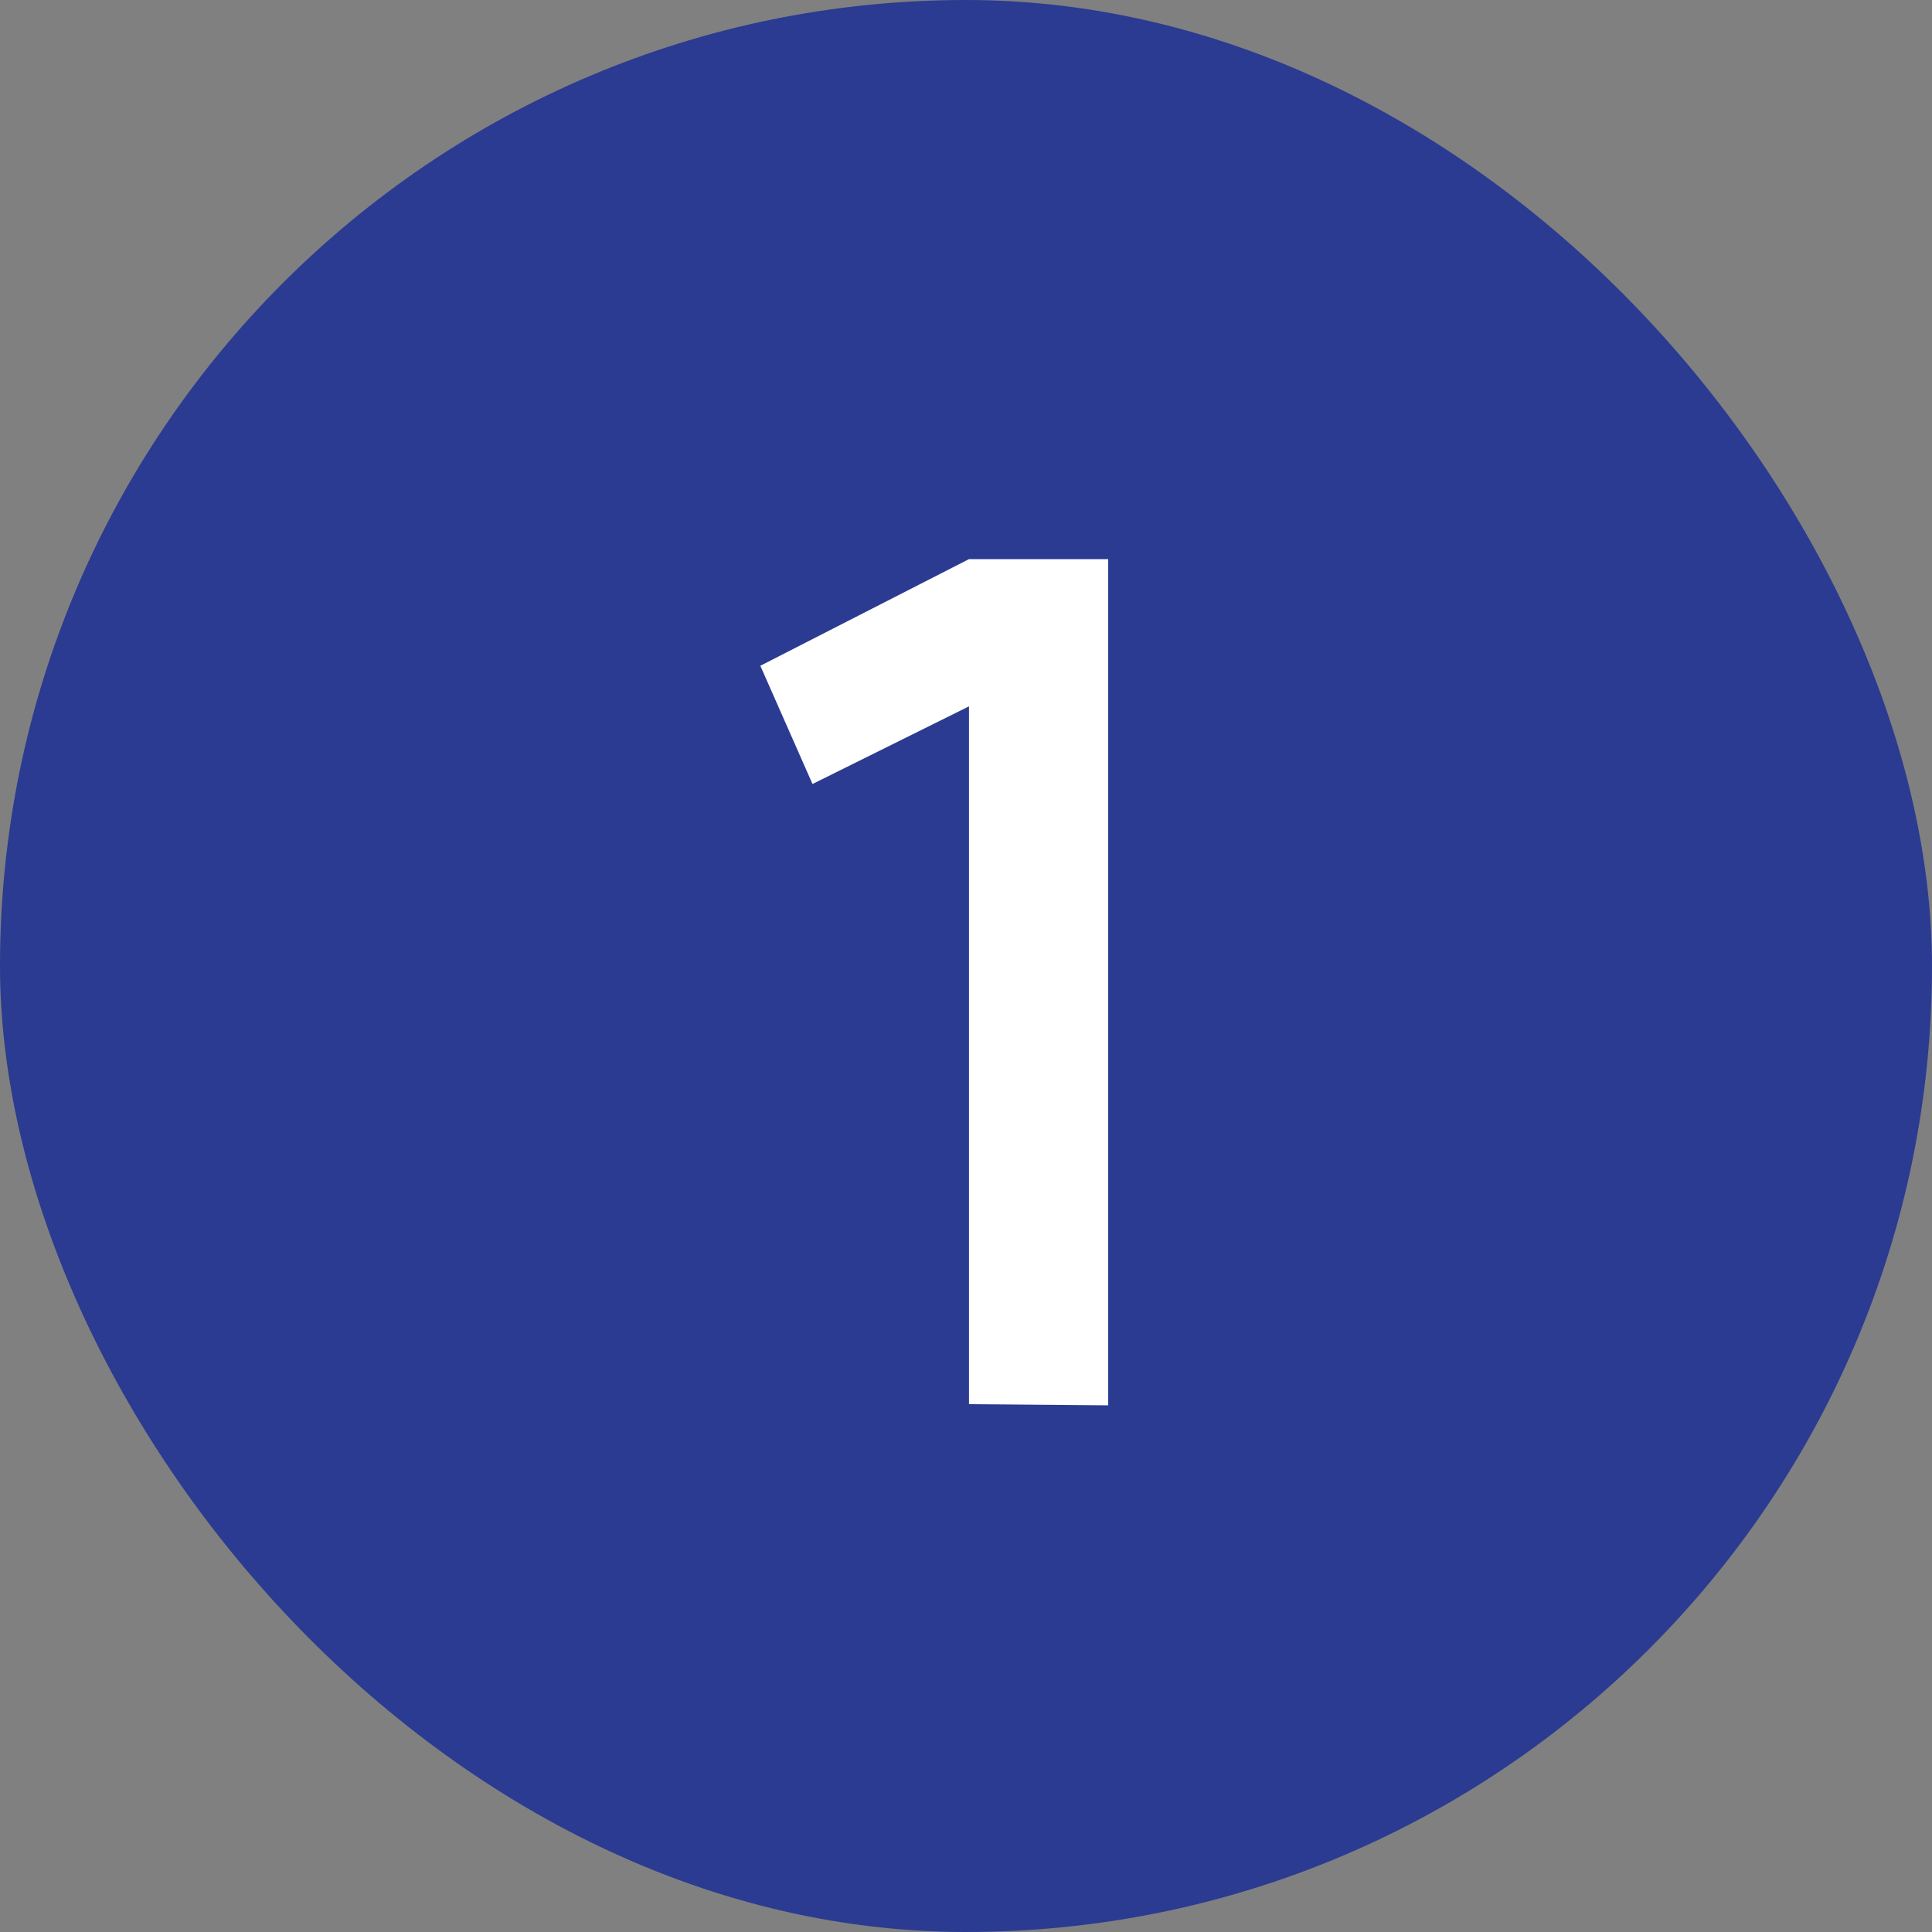 <svg width="20" height="20" viewBox="0 0 20 20" fill="none" xmlns="http://www.w3.org/2000/svg">
<rect x="0" y="0" width="20" height="20" fill="#808080" stroke="none"/>
<rect width="20" height="20" rx="10" fill="#2B3B91"/>
<path d="M11.472 5.788V14.548L10.031 14.536V7.312L8.411 8.116L7.871 6.892L10.031 5.788H11.472Z" fill="white"/>
</svg>
